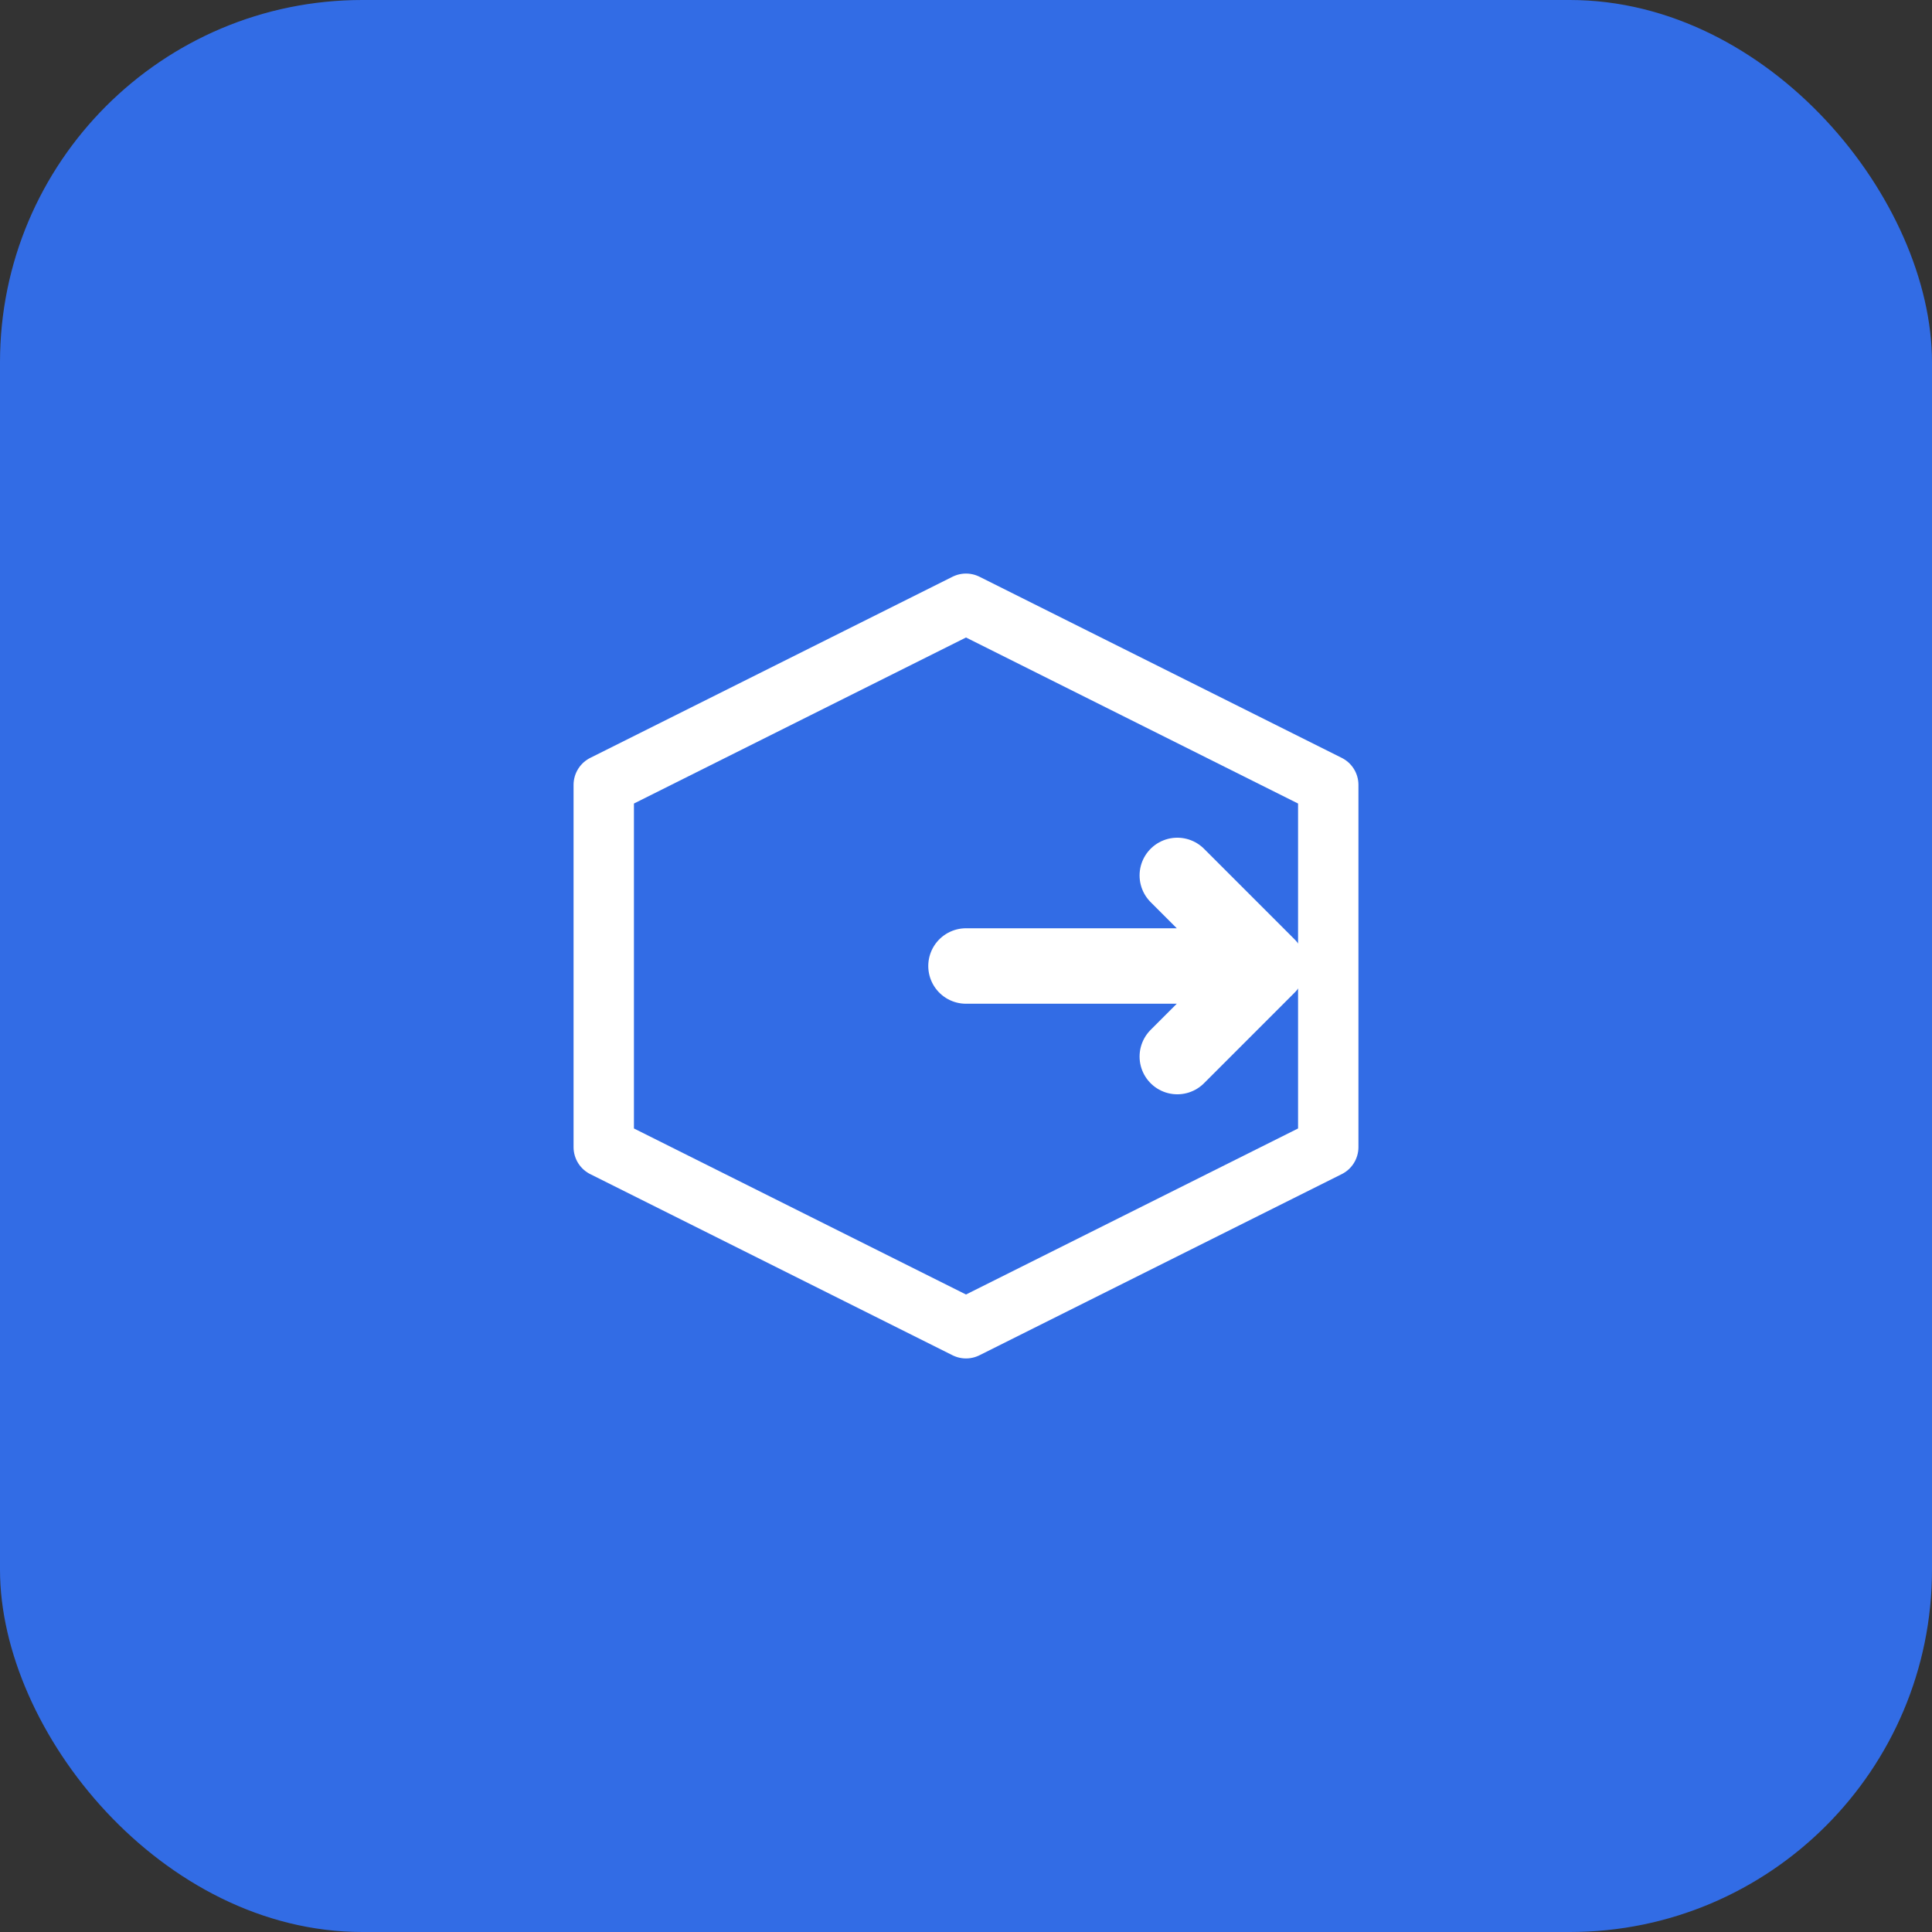 <?xml version="1.0" encoding="UTF-8"?>
<svg width="64" height="64" viewBox="0 0 64 64" xmlns="http://www.w3.org/2000/svg">
    <rect x="0" y="0" width="64" height="64" fill="#333333" stroke="none"/>
    <!-- Simplified for small size -->
    <rect width="64" height="64" rx="12" fill="#326CE5"/>
    <g transform="translate(16, 16)">
        <!-- Simplified Hexagon -->
        <path d="M 16 4 L 28 10 L 28 22 L 16 28 L 4 22 L 4 10 Z"
              fill="none"
              stroke="white"
              stroke-width="2"
              stroke-linejoin="round"/>

        <!-- Simplified Arrow -->
        <path d="M 16 16 L 26 16 M 23 13 L 26 16 L 23 19"
              stroke="white"
              stroke-width="2.5"
              stroke-linecap="round"
              stroke-linejoin="round"
              fill="none"/>
    </g>
</svg>
